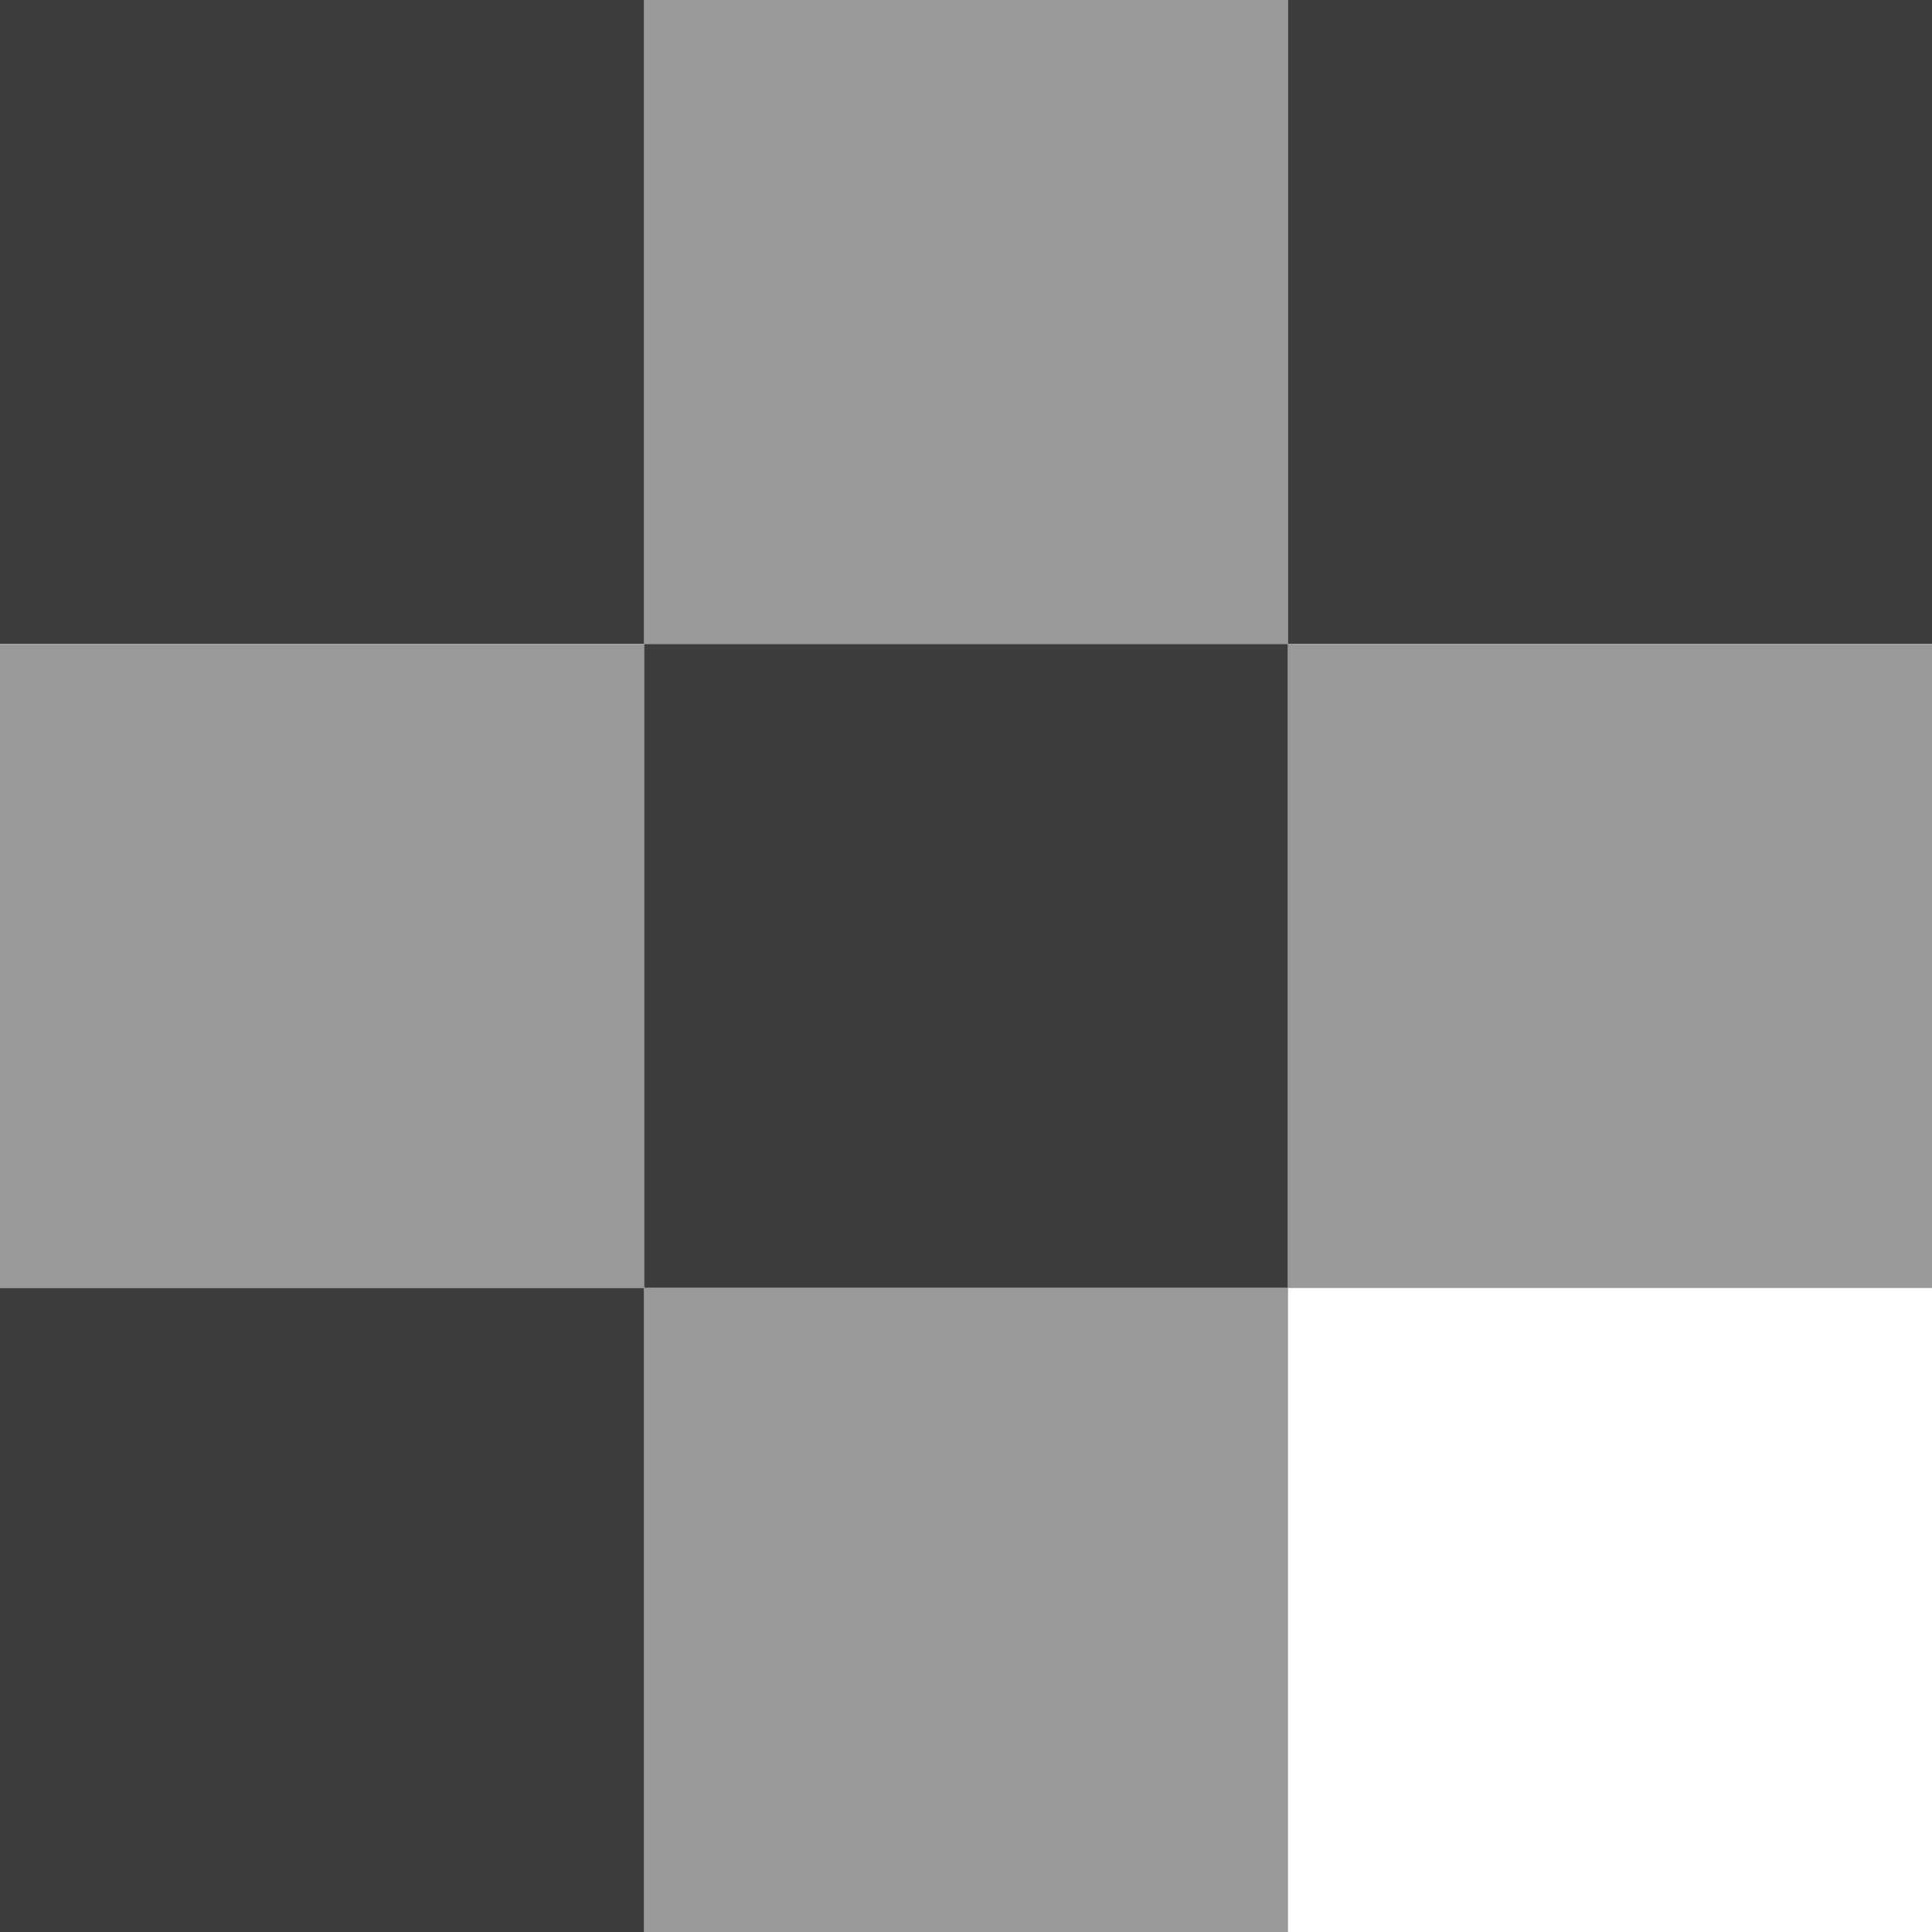 <?xml version="1.0" encoding="UTF-8" standalone="no"?>
<!-- Created with Inkscape (http://www.inkscape.org/) -->

<svg
   xmlns:dc="http://purl.org/dc/elements/1.1/"
   xmlns:cc="http://creativecommons.org/ns#"
   xmlns:rdf="http://www.w3.org/1999/02/22-rdf-syntax-ns#"
   xmlns:svg="http://www.w3.org/2000/svg"
   xmlns="http://www.w3.org/2000/svg"
   xmlns:sodipodi="http://sodipodi.sourceforge.net/DTD/sodipodi-0.dtd"
   xmlns:inkscape="http://www.inkscape.org/namespaces/inkscape"
   width="24"
   height="24"
   id="svg5692"
   version="1.1"
   inkscape:version="0.48.3.1 r9886"
   sodipodi:docname="mIconRaster.svg"
   inkscape:export-filename="/home/denis/Desktop/oracle.png"
   inkscape:export-xdpi="67.5"
   inkscape:export-ydpi="67.5">
  <title
     id="title2829">GIS icon theme 0.2</title>
  <defs
     id="defs5694">
    <inkscape:perspective
       sodipodi:type="inkscape:persp3d"
       inkscape:vp_x="0 : 16 : 1"
       inkscape:vp_y="0 : 1000 : 0"
       inkscape:vp_z="32 : 16 : 1"
       inkscape:persp3d-origin="16 : 10.666667 : 1"
       id="perspective3486" />
    <inkscape:perspective
       id="perspective3496"
       inkscape:persp3d-origin="0.5 : 0.33333333 : 1"
       inkscape:vp_z="1 : 0.5 : 1"
       inkscape:vp_y="0 : 1000 : 0"
       inkscape:vp_x="0 : 0.5 : 1"
       sodipodi:type="inkscape:persp3d" />
    <inkscape:perspective
       id="perspective3600"
       inkscape:persp3d-origin="0.5 : 0.33333333 : 1"
       inkscape:vp_z="1 : 0.5 : 1"
       inkscape:vp_y="0 : 1000 : 0"
       inkscape:vp_x="0 : 0.5 : 1"
       sodipodi:type="inkscape:persp3d" />
    <inkscape:perspective
       id="perspective7871"
       inkscape:persp3d-origin="0.5 : 0.33333333 : 1"
       inkscape:vp_z="1 : 0.5 : 1"
       inkscape:vp_y="0 : 1000 : 0"
       inkscape:vp_x="0 : 0.5 : 1"
       sodipodi:type="inkscape:persp3d" />
    <inkscape:perspective
       id="perspective8710"
       inkscape:persp3d-origin="0.5 : 0.33333333 : 1"
       inkscape:vp_z="1 : 0.5 : 1"
       inkscape:vp_y="0 : 1000 : 0"
       inkscape:vp_x="0 : 0.5 : 1"
       sodipodi:type="inkscape:persp3d" />
    <inkscape:perspective
       id="perspective9811"
       inkscape:persp3d-origin="0.5 : 0.33333333 : 1"
       inkscape:vp_z="1 : 0.5 : 1"
       inkscape:vp_y="0 : 1000 : 0"
       inkscape:vp_x="0 : 0.5 : 1"
       sodipodi:type="inkscape:persp3d" />
    <inkscape:perspective
       id="perspective4762"
       inkscape:persp3d-origin="0.5 : 0.33333333 : 1"
       inkscape:vp_z="1 : 0.5 : 1"
       inkscape:vp_y="0 : 1000 : 0"
       inkscape:vp_x="0 : 0.5 : 1"
       sodipodi:type="inkscape:persp3d" />
  </defs>
  <sodipodi:namedview
     id="base"
     pagecolor="#ffffff"
     bordercolor="#666666"
     borderopacity="1.0"
     inkscape:pageopacity="0.0"
     inkscape:pageshadow="2"
     inkscape:zoom="22.539029"
     inkscape:cx="-1.9100573"
     inkscape:cy="15.235866"
     inkscape:current-layer="layer2"
     showgrid="true"
     inkscape:grid-bbox="true"
     inkscape:document-units="px"
     borderlayer="false"
     inkscape:window-width="1855"
     inkscape:window-height="1056"
     inkscape:window-x="65"
     inkscape:window-y="24"
     inkscape:window-maximized="1"
     inkscape:snap-global="true"
     showguides="true"
     inkscape:guide-bbox="true"
     inkscape:snap-object-midpoints="false"
     inkscape:snap-grids="true"
     inkscape:object-paths="false">
    <inkscape:grid
       type="xygrid"
       id="grid5700"
       empspacing="5"
       visible="true"
       enabled="true"
       snapvisiblegridlinesonly="true"
       dotted="true"
       originx="2.5px"
       originy="2.5px" />
  </sodipodi:namedview>
  <g
     inkscape:groupmode="layer"
     id="layer2"
     inkscape:label="Layer"
     style="display:inline"
     transform="translate(0,-8)">
    <rect
       style="fill:#999999;fill-opacity:1;fill-rule:nonzero;stroke:none"
       id="rect6419"
       width="8"
       height="8"
       x="8"
       y="8" />
    <rect
       style="fill:#3d3d3d;fill-opacity:1;fill-rule:nonzero;stroke:none;display:inline"
       id="rect6419-6"
       width="8"
       height="8"
       x="16"
       y="8" />
    <rect
       style="fill:#3d3d3d;fill-opacity:1;fill-rule:nonzero;stroke:none;display:inline"
       id="rect6419-6-9"
       width="8"
       height="8"
       x="8"
       y="16"
       inkscape:transform-center-x="-3.9999992"
       inkscape:transform-center-y="-5.3333316" />
    <rect
       style="fill:#999999;fill-opacity:1;fill-rule:nonzero;stroke:none;display:inline"
       id="rect6419-0"
       width="8"
       height="8"
       x="16"
       y="16" />
    <rect
       style="fill:#3d3d3d;fill-opacity:1;fill-rule:nonzero;stroke:none;display:inline"
       id="rect6419-6-7"
       width="8"
       height="8"
       x="-4.7683716e-07"
       y="8" />
    <rect
       style="fill:#999999;fill-opacity:1;fill-rule:nonzero;stroke:none;display:inline"
       id="rect6419-3"
       width="8"
       height="8"
       x="-4.7683716e-07"
       y="16" />
    <rect
       style="fill:#999999;fill-opacity:1;fill-rule:nonzero;stroke:none;display:inline"
       id="rect6419-5"
       width="8"
       height="8"
       x="8"
       y="24" />
    <rect
       style="fill:#3d3d3d;fill-opacity:1;fill-rule:nonzero;stroke:none;display:inline"
       id="rect6419-6-6"
       width="8"
       height="8"
       x="-4.7683716e-07"
       y="24" />
    <rect
       style="fill:none;stroke:none"
       id="rect6554"
       width="24"
       height="24"
       x="-4.7683716e-07"
       y="8" />
  </g>
</svg>
